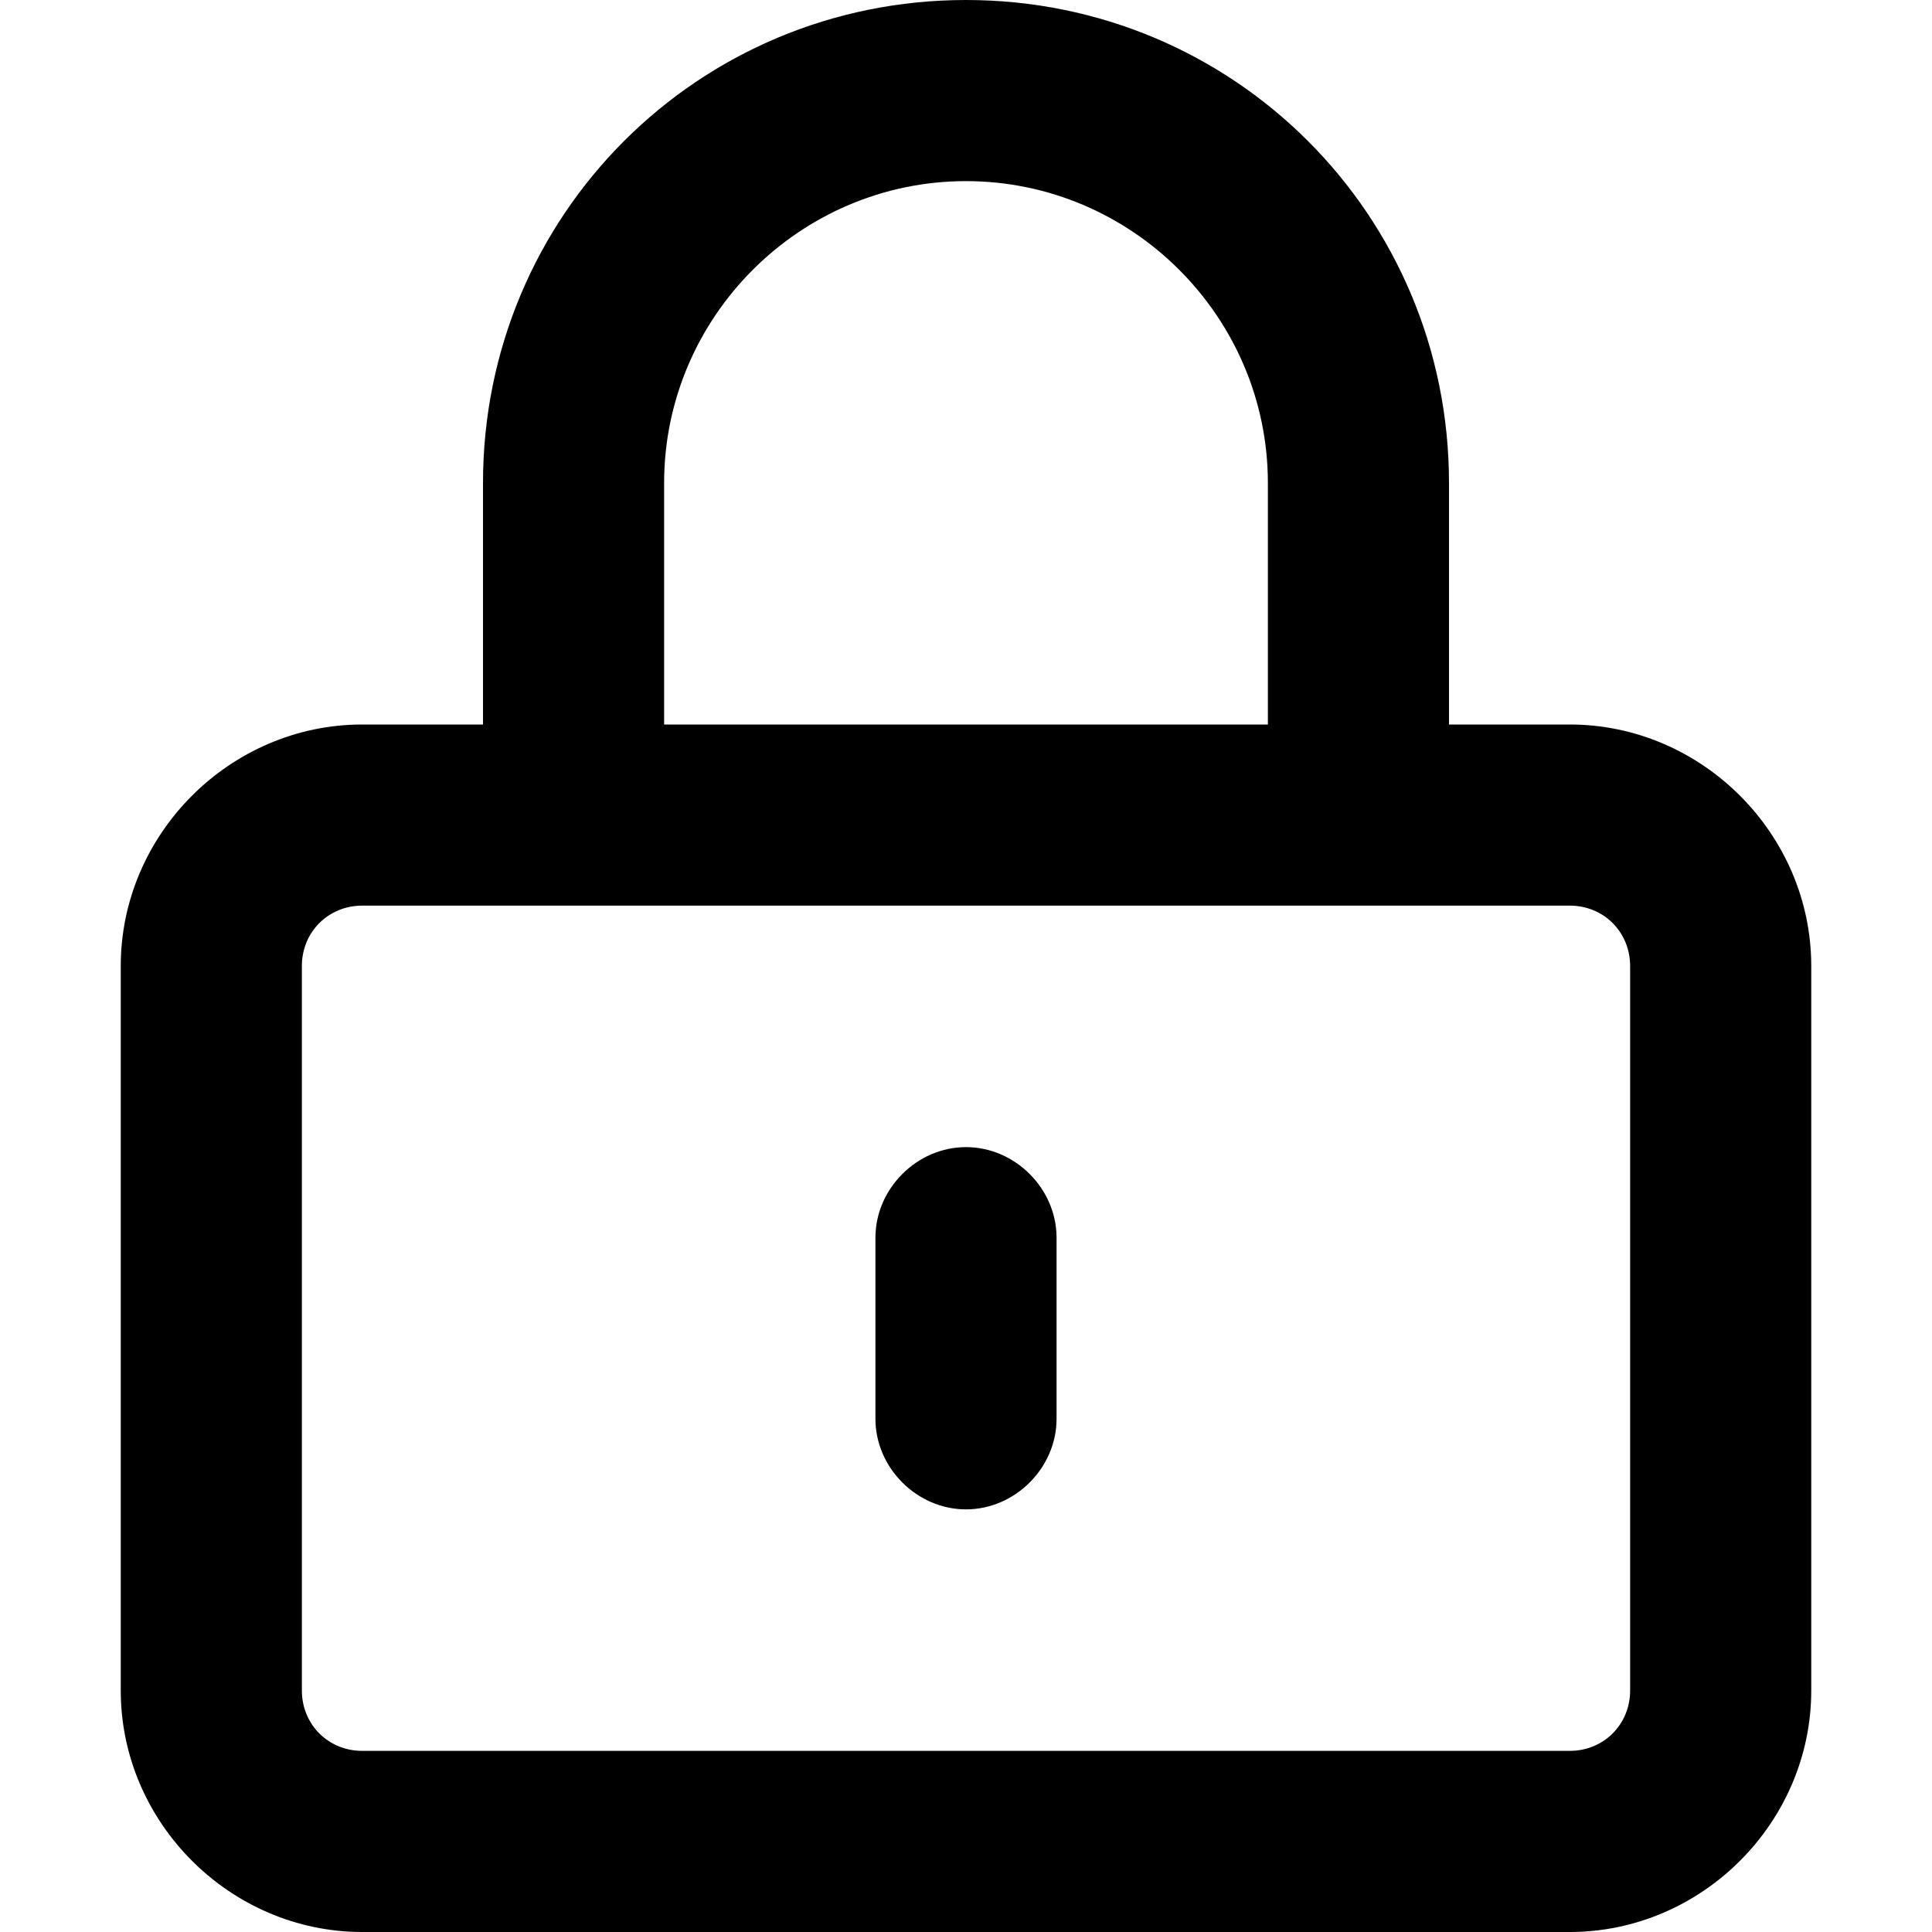 <svg xmlns="http://www.w3.org/2000/svg" viewBox="0 0 512 512"><!-- Font Awesome Pro 6.0.0-alpha1 by @fontawesome - https://fontawesome.com License - https://fontawesome.com/license (Commercial License) --><path d="M416 192H384V128C384 57 327 0 256 0S128 57 128 128V192H96C61 192 32 221 32 256V448C32 483 61 512 96 512H416C451 512 480 483 480 448V256C480 221 451 192 416 192ZM176 128C176 84 212 48 256 48S336 84 336 128V192H176V128ZM432 448C432 457 425 464 416 464H96C87 464 80 457 80 448V256C80 247 87 240 96 240H416C425 240 432 247 432 256V448ZM256 304C243 304 232 315 232 328V376C232 389 243 400 256 400S280 389 280 376V328C280 315 269 304 256 304Z"/></svg>